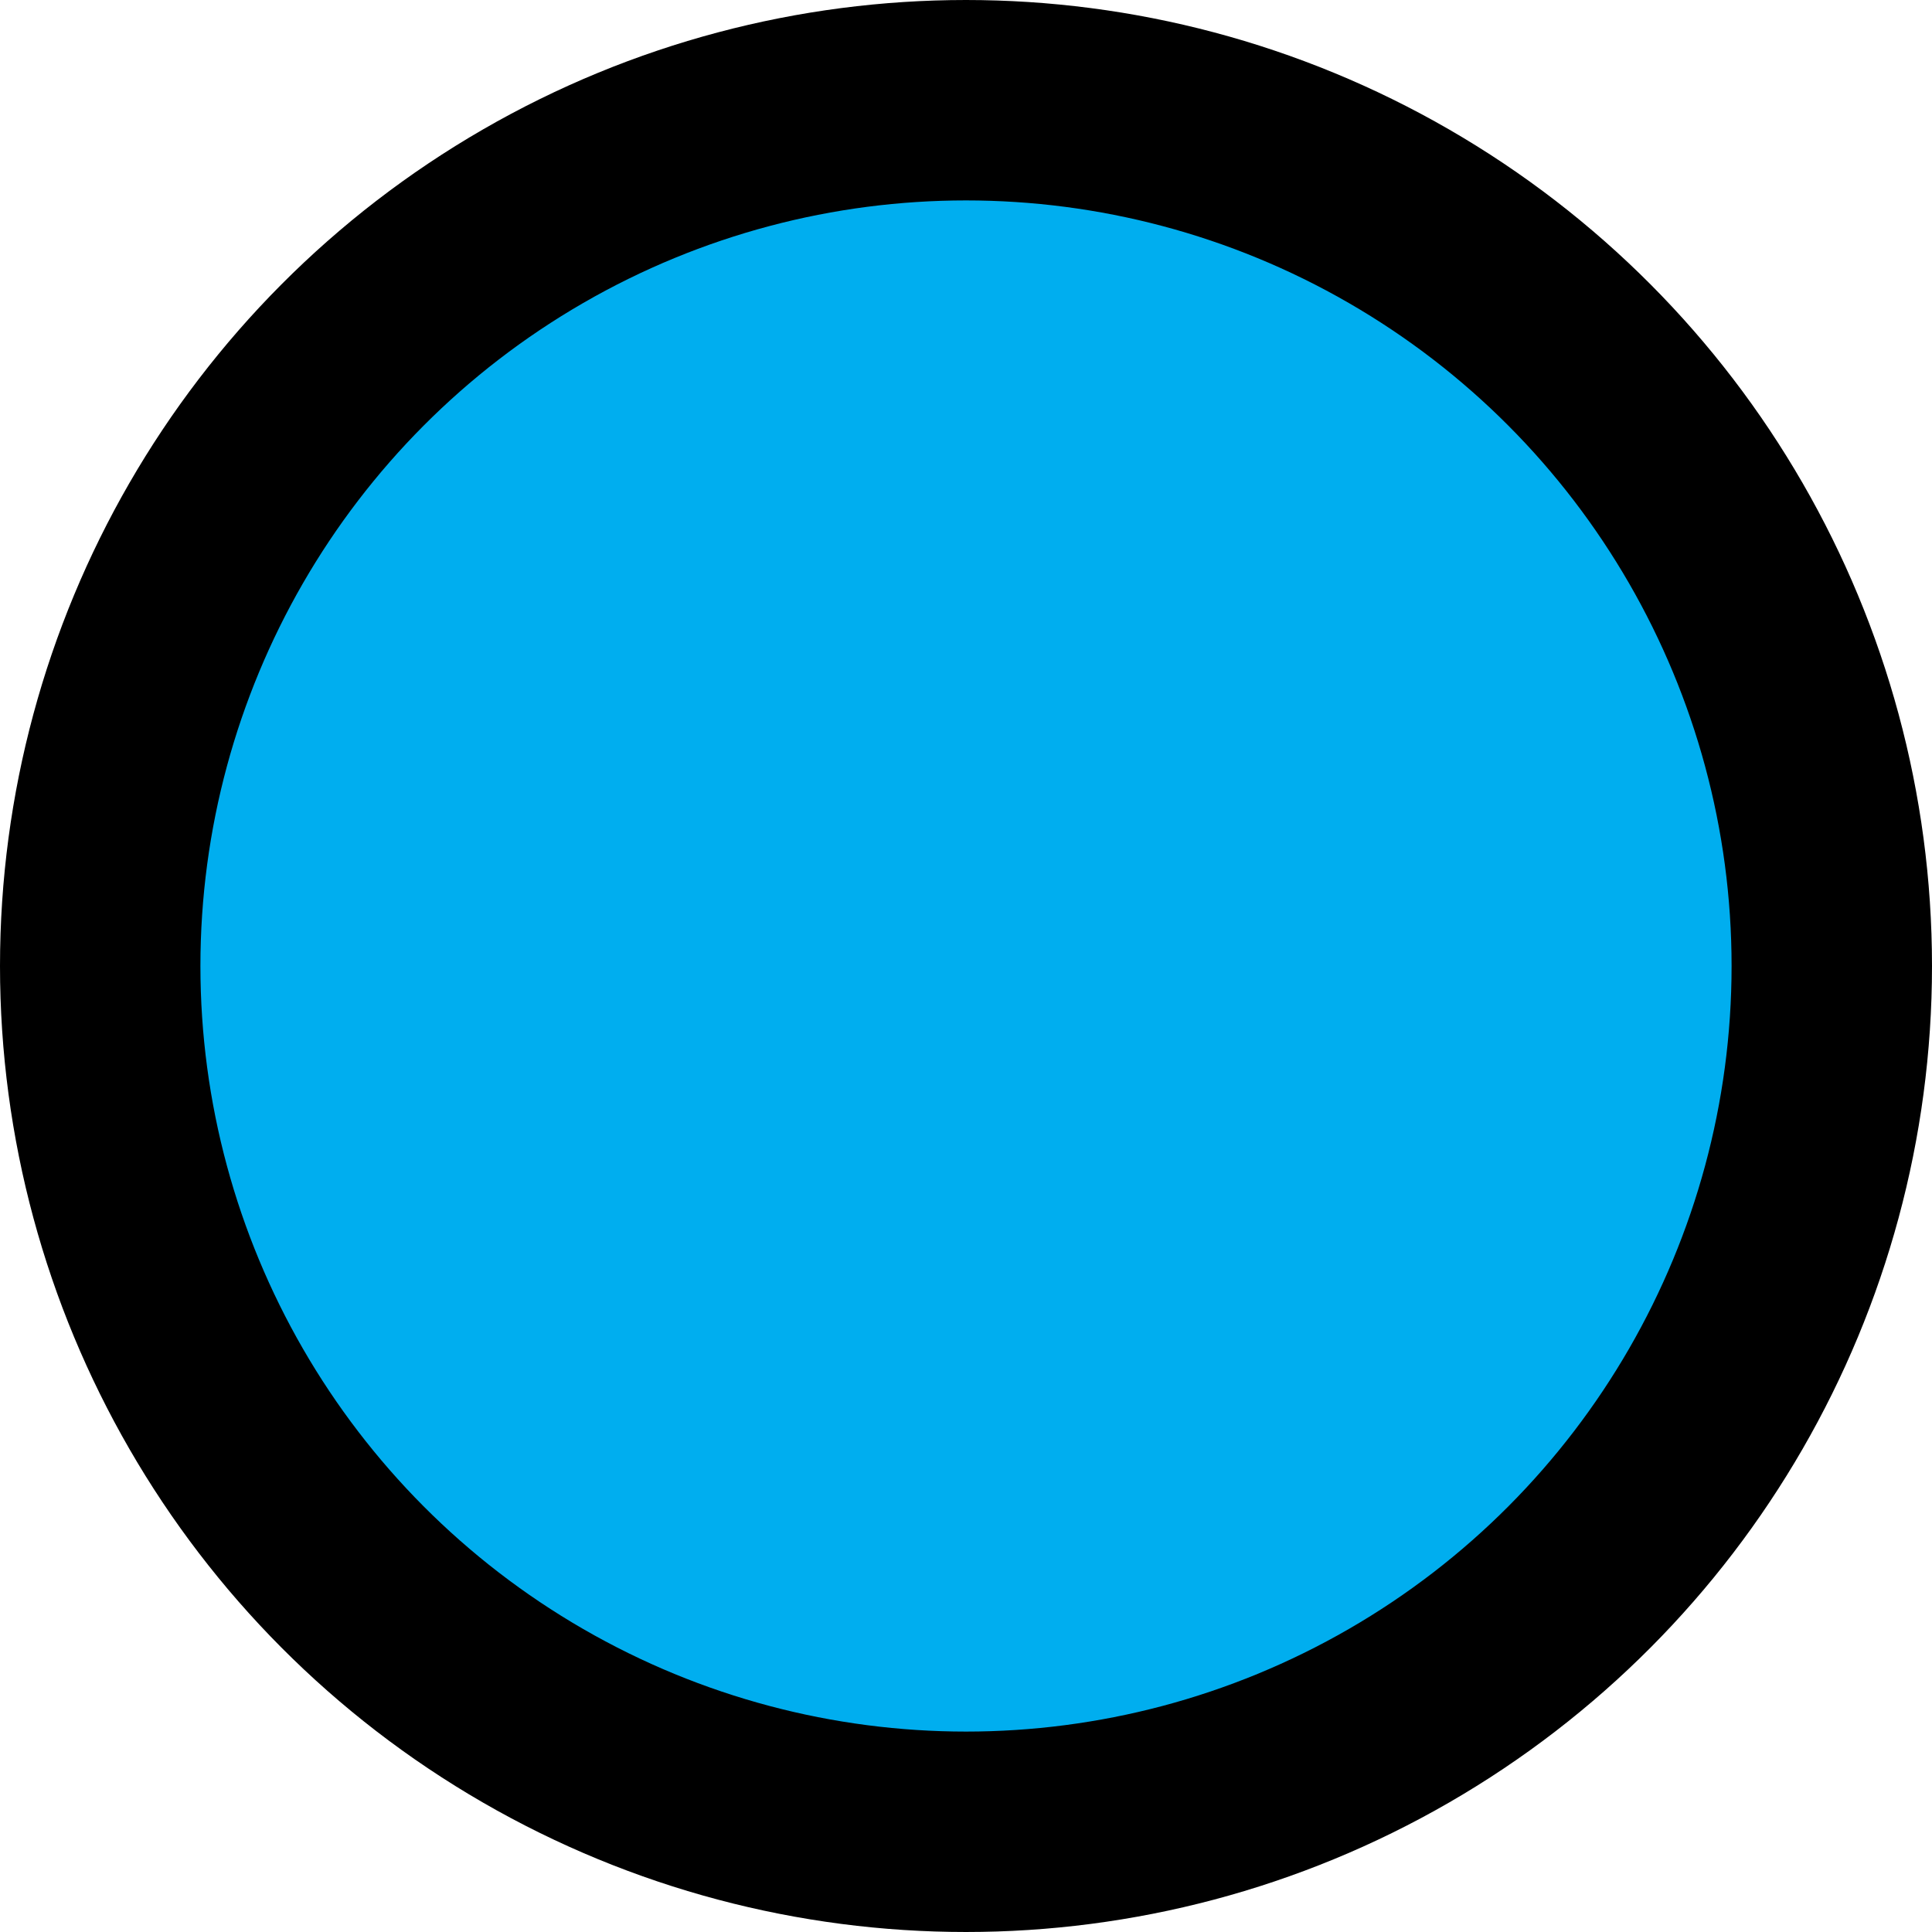 <?xml version="1.0" encoding="utf-8"?>
<!-- Generator: Adobe Illustrator 22.1.0, SVG Export Plug-In . SVG Version: 6.00 Build 0)  -->
<svg version="1.1" id="Layer_1" xmlns="http://www.w3.org/2000/svg" xmlns:xlink="http://www.w3.org/1999/xlink" x="0px" y="0px"
	 viewBox="0 0 48.2 48.2" style="enable-background:new 0 0 48.2 48.2;" xml:space="preserve">
<style type="text/css">
	.st0{fill:#ED1C24;stroke:#000000;stroke-width:4;stroke-miterlimit:10;}
	.st1{fill:#00AEEF;stroke:#000000;stroke-width:5;stroke-miterlimit:10;}
</style>
<path class="st0" d="M31.7,31.7"/>
<circle class="st1" cx="24.1" cy="24.1" r="21.6"/>
</svg>
